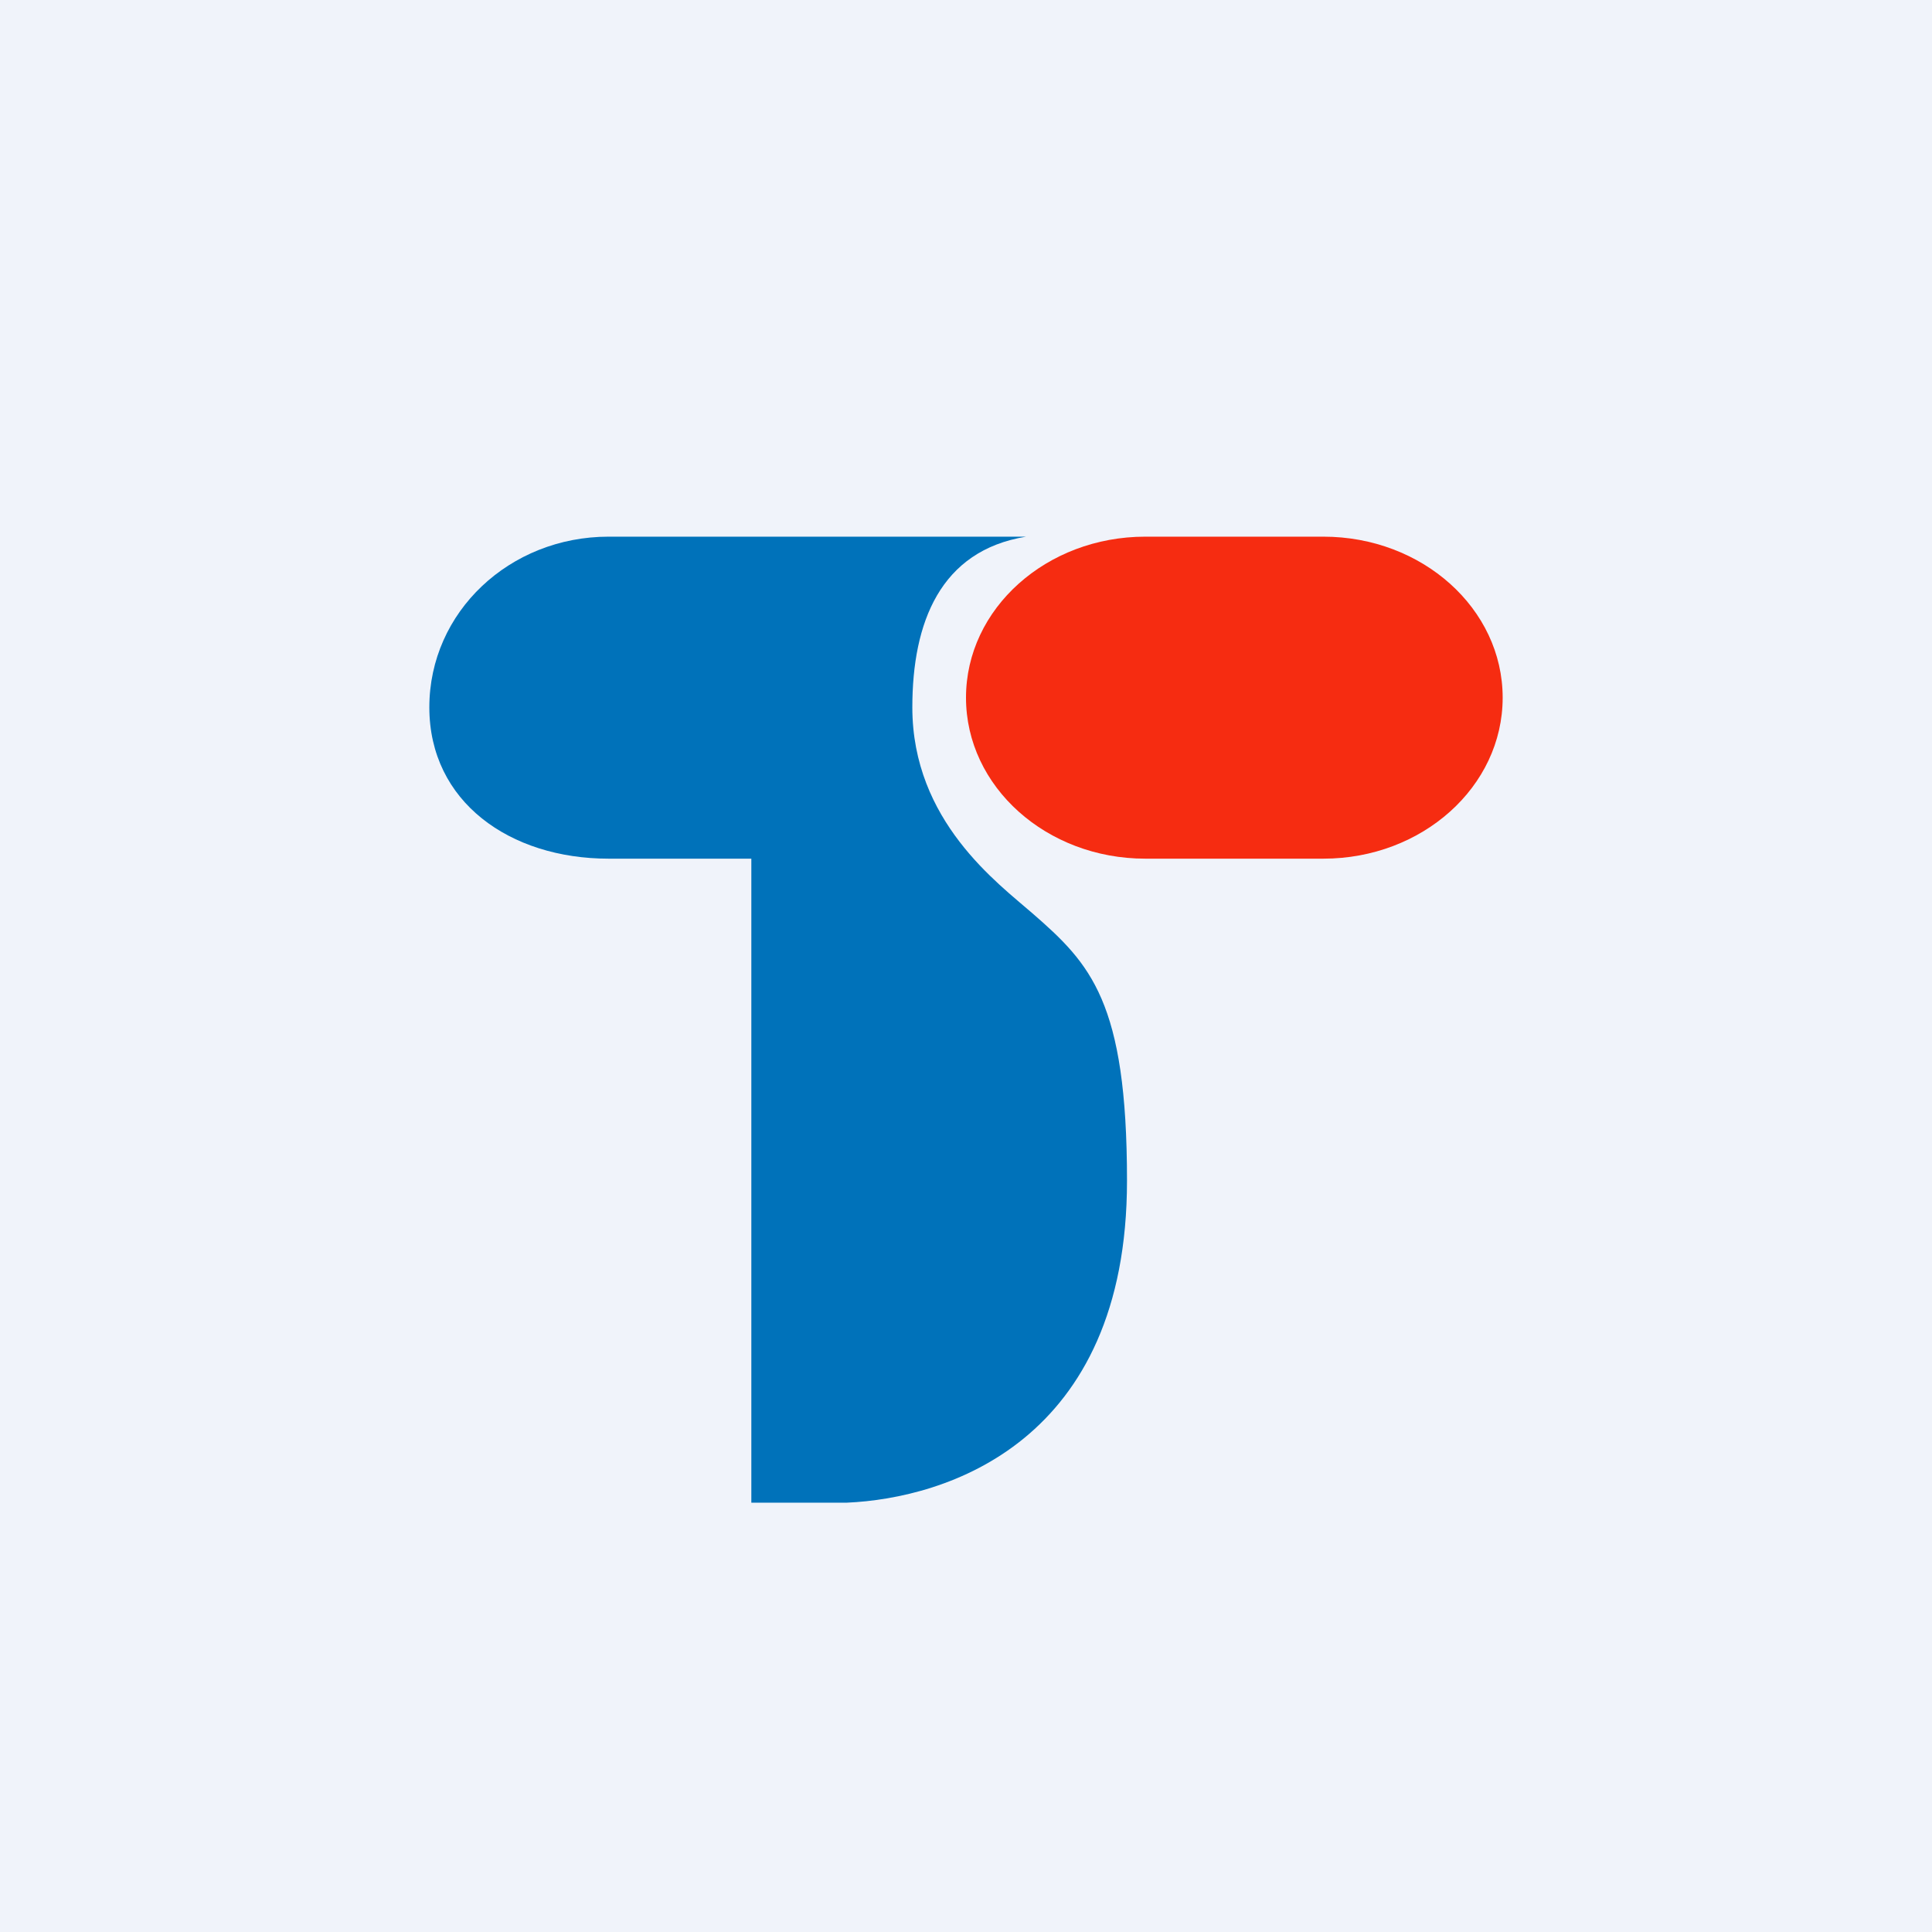<!-- by TradingView --><svg width="18" height="18" viewBox="0 0 18 18" xmlns="http://www.w3.org/2000/svg"><path fill="#F0F3FA" d="M0 0h18v18H0z"/><path d="M9 6.5c0-.83.75-1.5 1.67-1.5h1.66c.92 0 1.67.67 1.67 1.5S13.25 8 12.33 8h-1.66C9.75 8 9 7.33 9 6.5Z" fill="#F62C11"/><path d="M4 6.59C4 5.7 4.75 5 5.67 5h3.89c-.8.13-1.06.8-1.06 1.59 0 1.06.8 1.64 1.12 1.92.54.47.88.82.88 2.49 0 2.44-1.69 2.96-2.61 3H7V8H5.67C4.75 8 4 7.47 4 6.59Z" fill="#0072BA"/></svg>